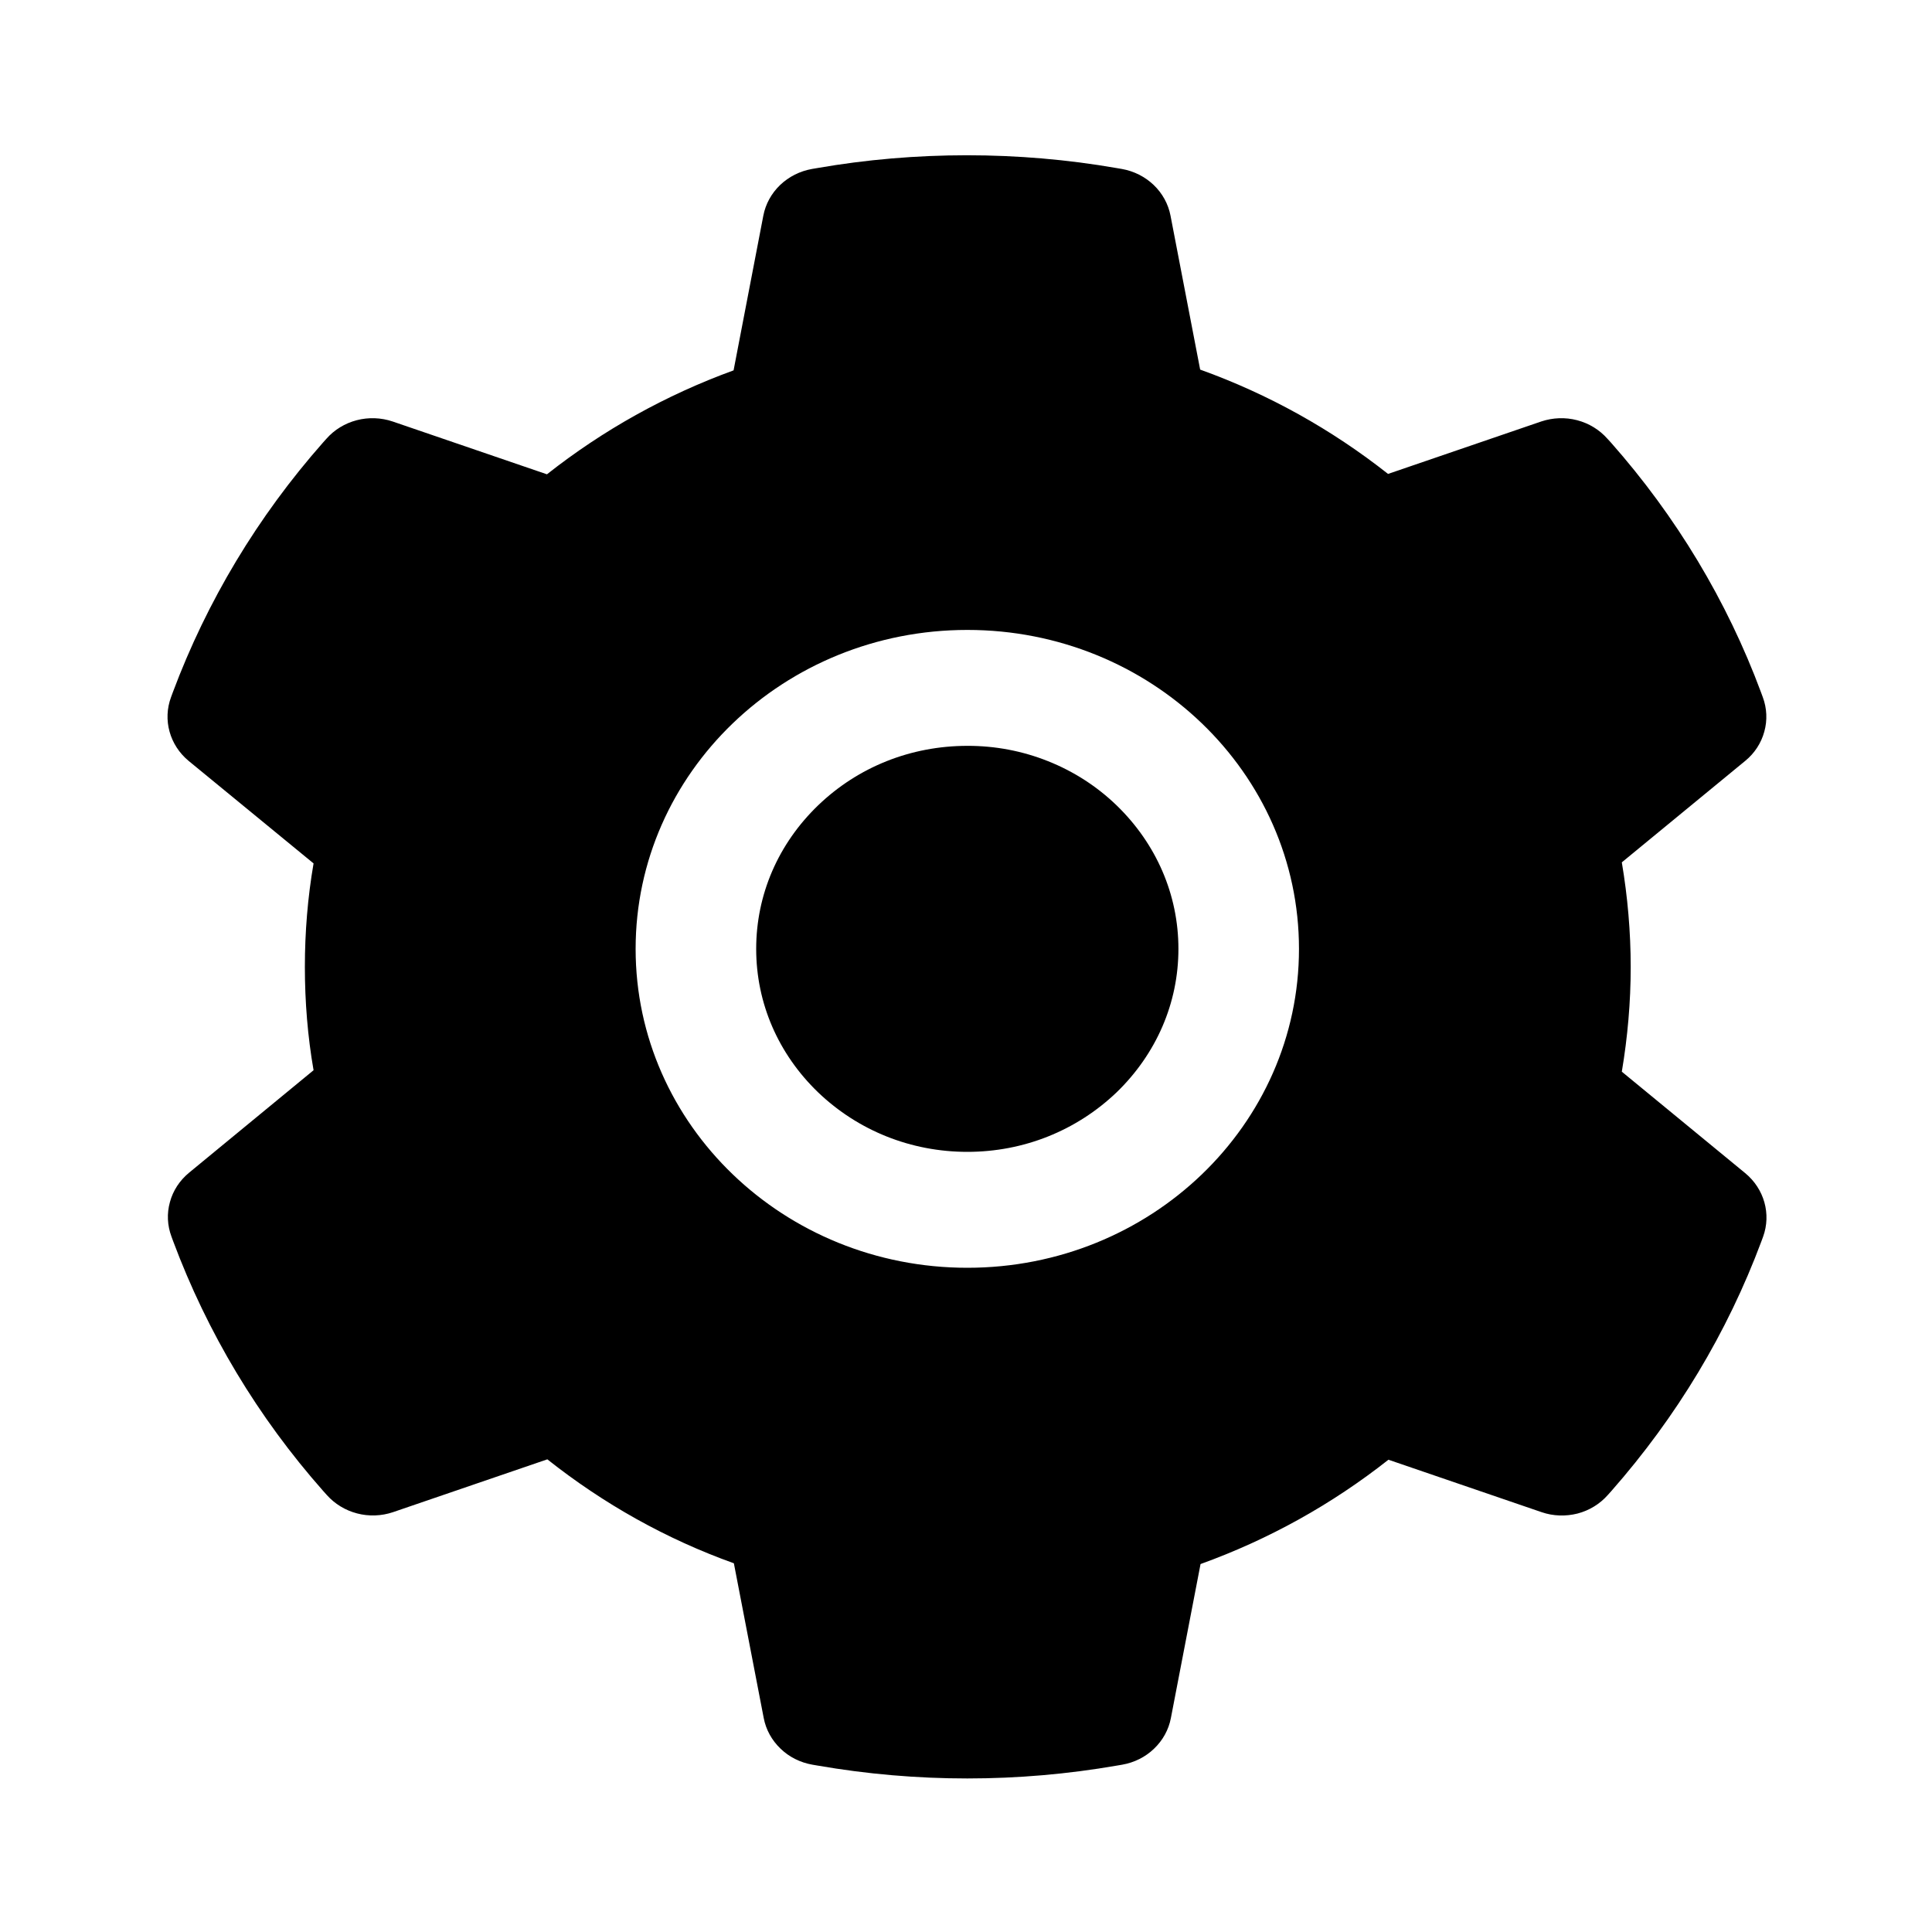 <svg xmlns="http://www.w3.org/2000/svg" width="20" height="20" viewBox="0 0 20 20" fill="currentColor">
<path d="M10.014 7.721C9.43 7.721 8.883 7.939 8.469 8.337C8.056 8.735 7.828 9.261 7.828 9.823C7.828 10.384 8.056 10.91 8.469 11.308C8.883 11.704 9.43 11.924 10.014 11.924C10.598 11.924 11.144 11.704 11.559 11.308C11.97 10.91 12.199 10.384 12.199 9.823C12.199 9.261 11.97 8.735 11.559 8.337C11.356 8.141 11.116 7.986 10.85 7.88C10.585 7.774 10.301 7.72 10.014 7.721ZM18.066 12.144L16.789 11.094C16.849 10.737 16.881 10.373 16.881 10.011C16.881 9.648 16.849 9.282 16.789 8.927L18.066 7.877C18.163 7.798 18.232 7.692 18.264 7.574C18.297 7.456 18.291 7.331 18.248 7.216L18.23 7.167C17.879 6.222 17.352 5.346 16.676 4.581L16.64 4.542C16.558 4.449 16.449 4.382 16.326 4.35C16.204 4.318 16.075 4.323 15.955 4.363L14.369 4.906C13.783 4.444 13.131 4.08 12.424 3.826L12.117 2.232C12.094 2.112 12.033 2.001 11.943 1.915C11.853 1.829 11.738 1.771 11.613 1.749L11.56 1.74C10.545 1.563 9.474 1.563 8.459 1.74L8.406 1.749C8.281 1.771 8.166 1.829 8.076 1.915C7.986 2.001 7.925 2.112 7.902 2.232L7.594 3.834C6.893 4.089 6.241 4.453 5.662 4.91L4.064 4.363C3.945 4.323 3.815 4.318 3.693 4.35C3.57 4.382 3.461 4.449 3.379 4.542L3.344 4.581C2.668 5.347 2.142 6.223 1.789 7.167L1.771 7.216C1.683 7.451 1.756 7.714 1.953 7.877L3.246 8.938C3.185 9.291 3.156 9.652 3.156 10.009C3.156 10.369 3.185 10.73 3.246 11.079L1.957 12.14C1.86 12.22 1.791 12.325 1.759 12.444C1.726 12.562 1.732 12.686 1.775 12.801L1.793 12.85C2.146 13.795 2.668 14.668 3.347 15.436L3.383 15.476C3.465 15.568 3.574 15.635 3.697 15.667C3.819 15.699 3.949 15.694 4.068 15.654L5.666 15.107C6.248 15.568 6.896 15.932 7.597 16.183L7.906 17.785C7.929 17.906 7.99 18.016 8.08 18.102C8.17 18.189 8.285 18.246 8.41 18.268L8.463 18.277C9.488 18.455 10.539 18.455 11.564 18.277L11.617 18.268C11.742 18.246 11.857 18.189 11.947 18.102C12.037 18.016 12.098 17.906 12.121 17.785L12.428 16.191C13.135 15.936 13.787 15.573 14.373 15.111L15.959 15.654C16.078 15.695 16.208 15.699 16.331 15.668C16.453 15.636 16.562 15.569 16.644 15.476L16.68 15.436C17.359 14.664 17.881 13.795 18.234 12.85L18.252 12.801C18.336 12.568 18.264 12.307 18.066 12.144ZM10.014 13.124C8.117 13.124 6.58 11.646 6.58 9.823C6.58 7.999 8.117 6.521 10.014 6.521C11.91 6.521 13.447 7.999 13.447 9.823C13.447 11.646 11.91 13.124 10.014 13.124Z" fill="currentColor"/>
</svg>